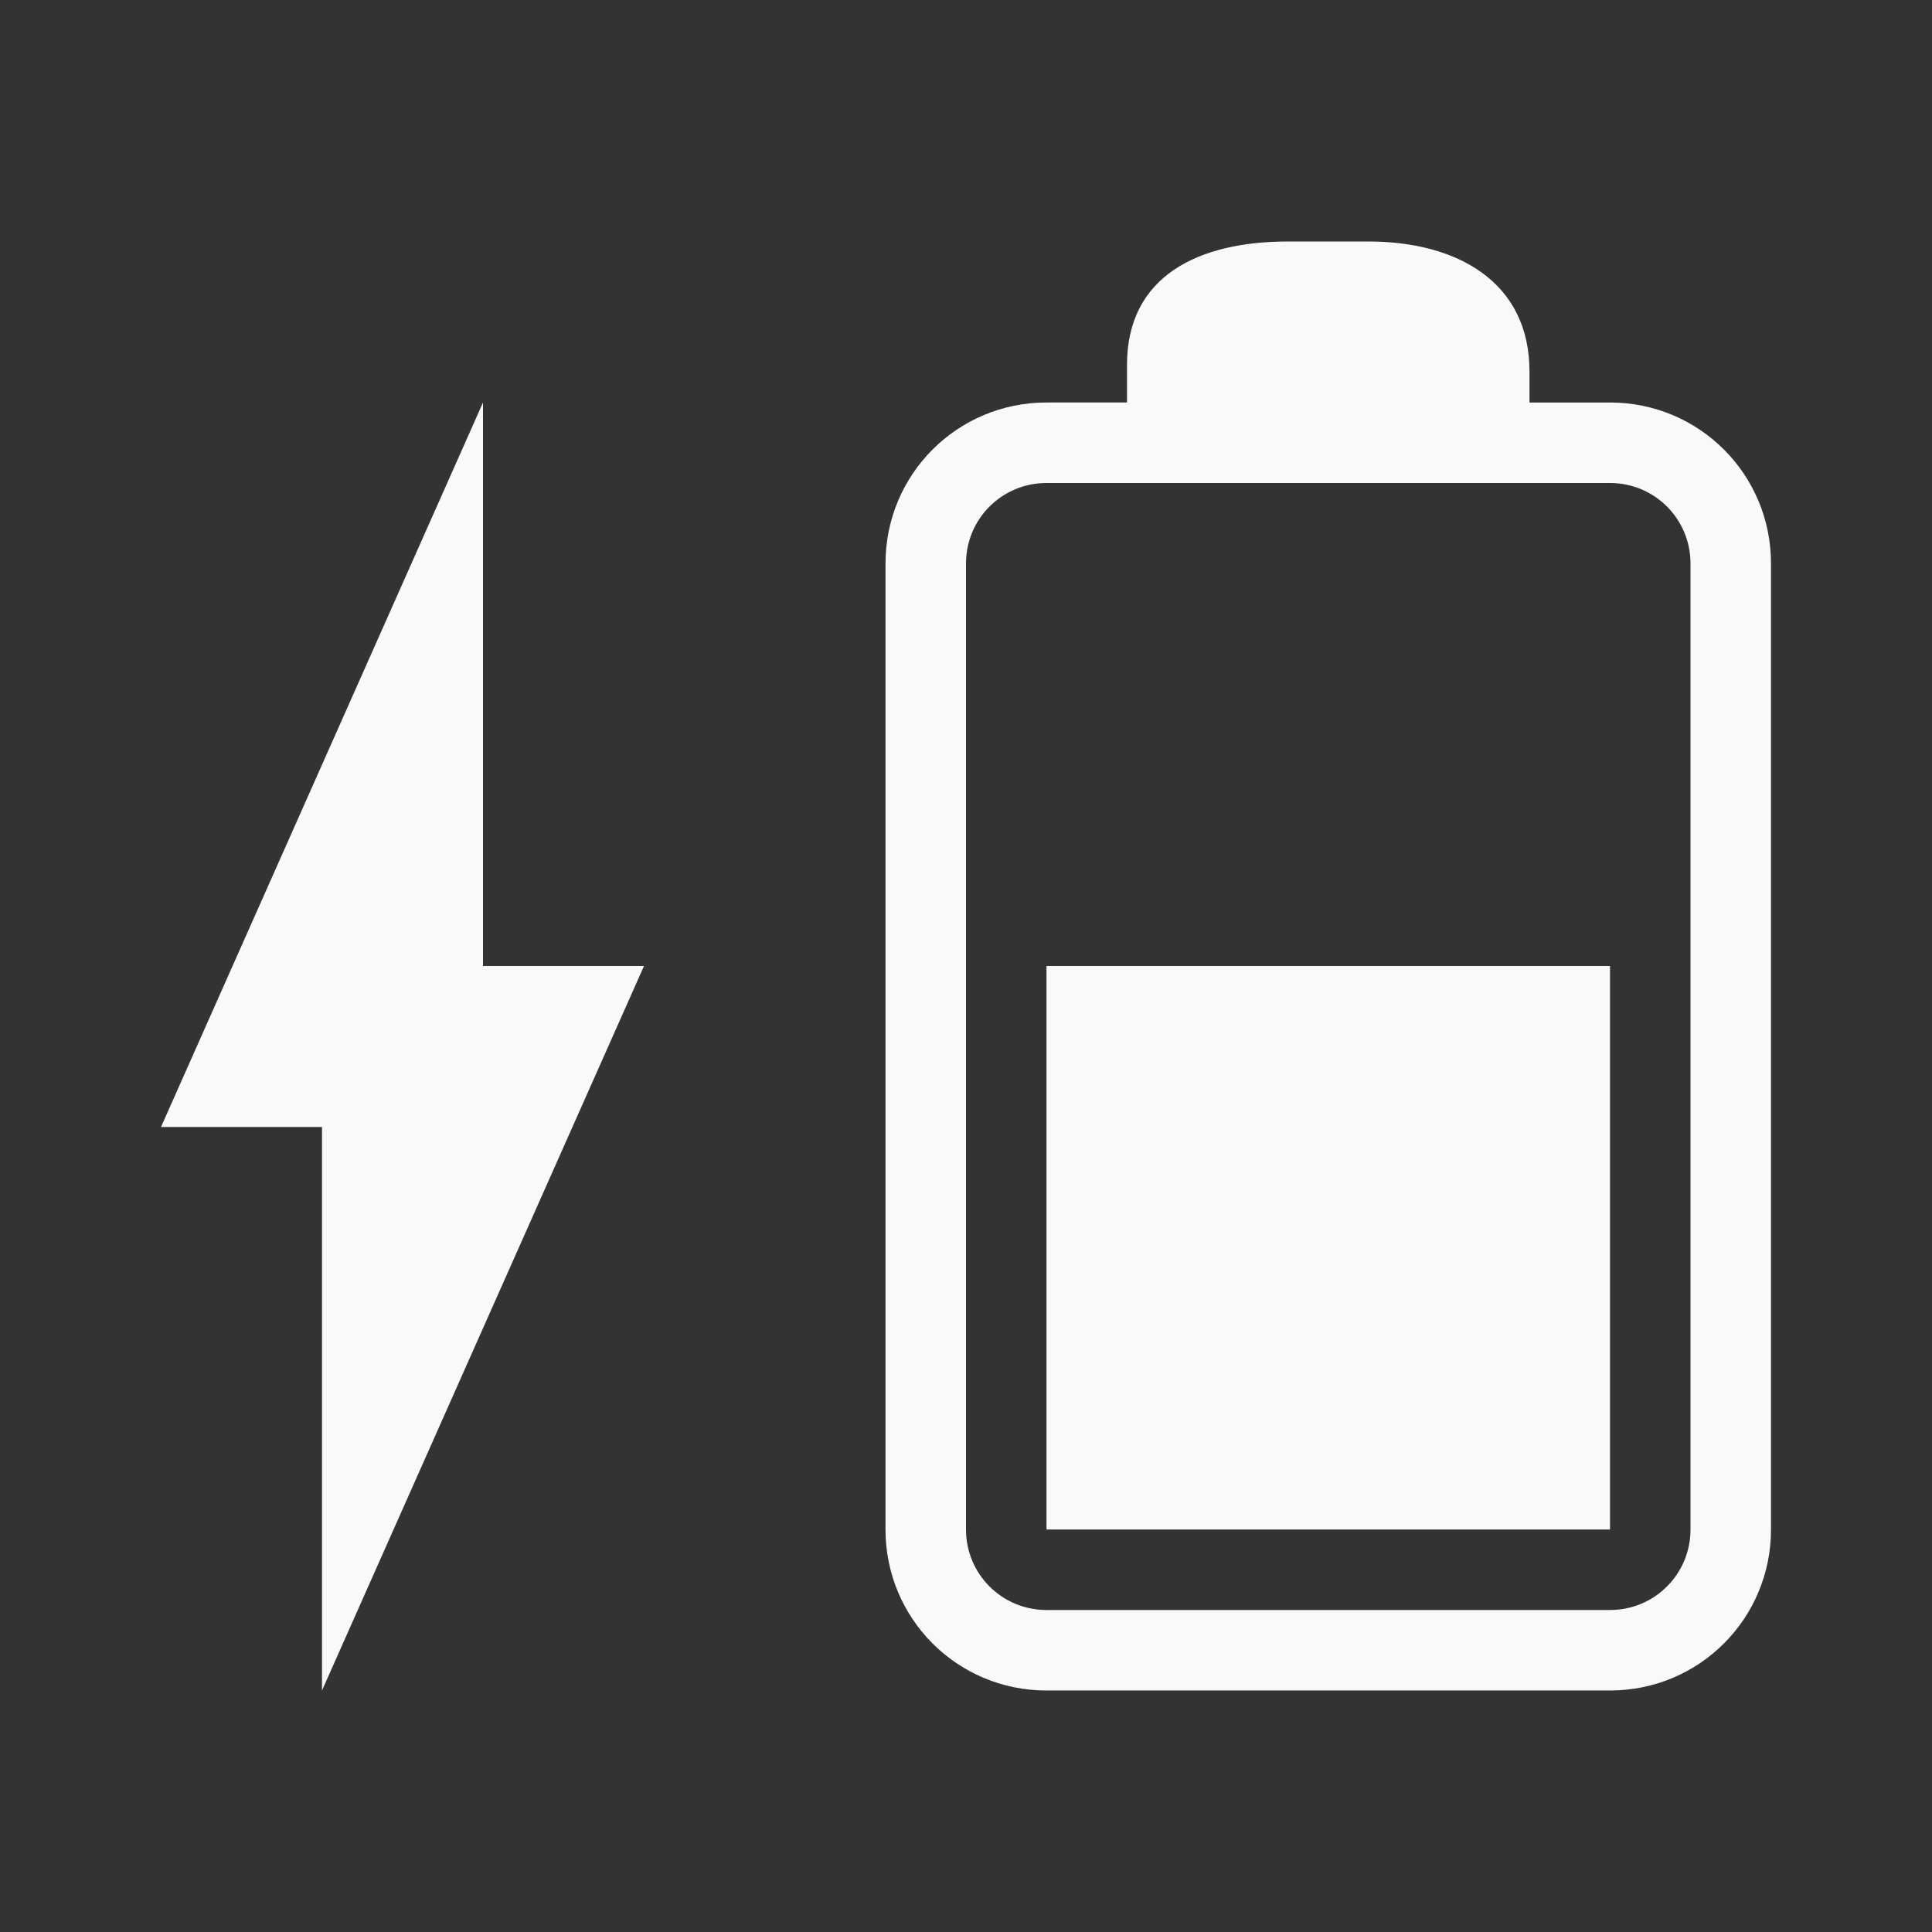 <svg xmlns="http://www.w3.org/2000/svg" viewBox="0 0 24 24"><rect x="0" y="0" width="24" height="24" fill="#333333" stroke="none"/><g fill="#F9F9F9"><path d="M16 3c-1.108 0-2 .425-2 1.533V5h-1c-1.108 0-2 .892-2 2v12c0 1.108.892 2 2 2h7c1.108 0 2-.892 2-2V7c0-1.108-.892-2-2-2h-1v-.385C19 3.507 18.108 3 17 3h-1zM6 5l-4 9h2v7l4-9H6V5zm7 1h7c.554 0 1 .446 1 1v12c0 .554-.446 1-1 1h-7c-.554 0-1-.446-1-1V7c0-.554.446-1 1-1z"/><rect x="13" y="12" width="7" height="7" rx="0" ry="0" fill-rule="evenodd"/></g></svg>